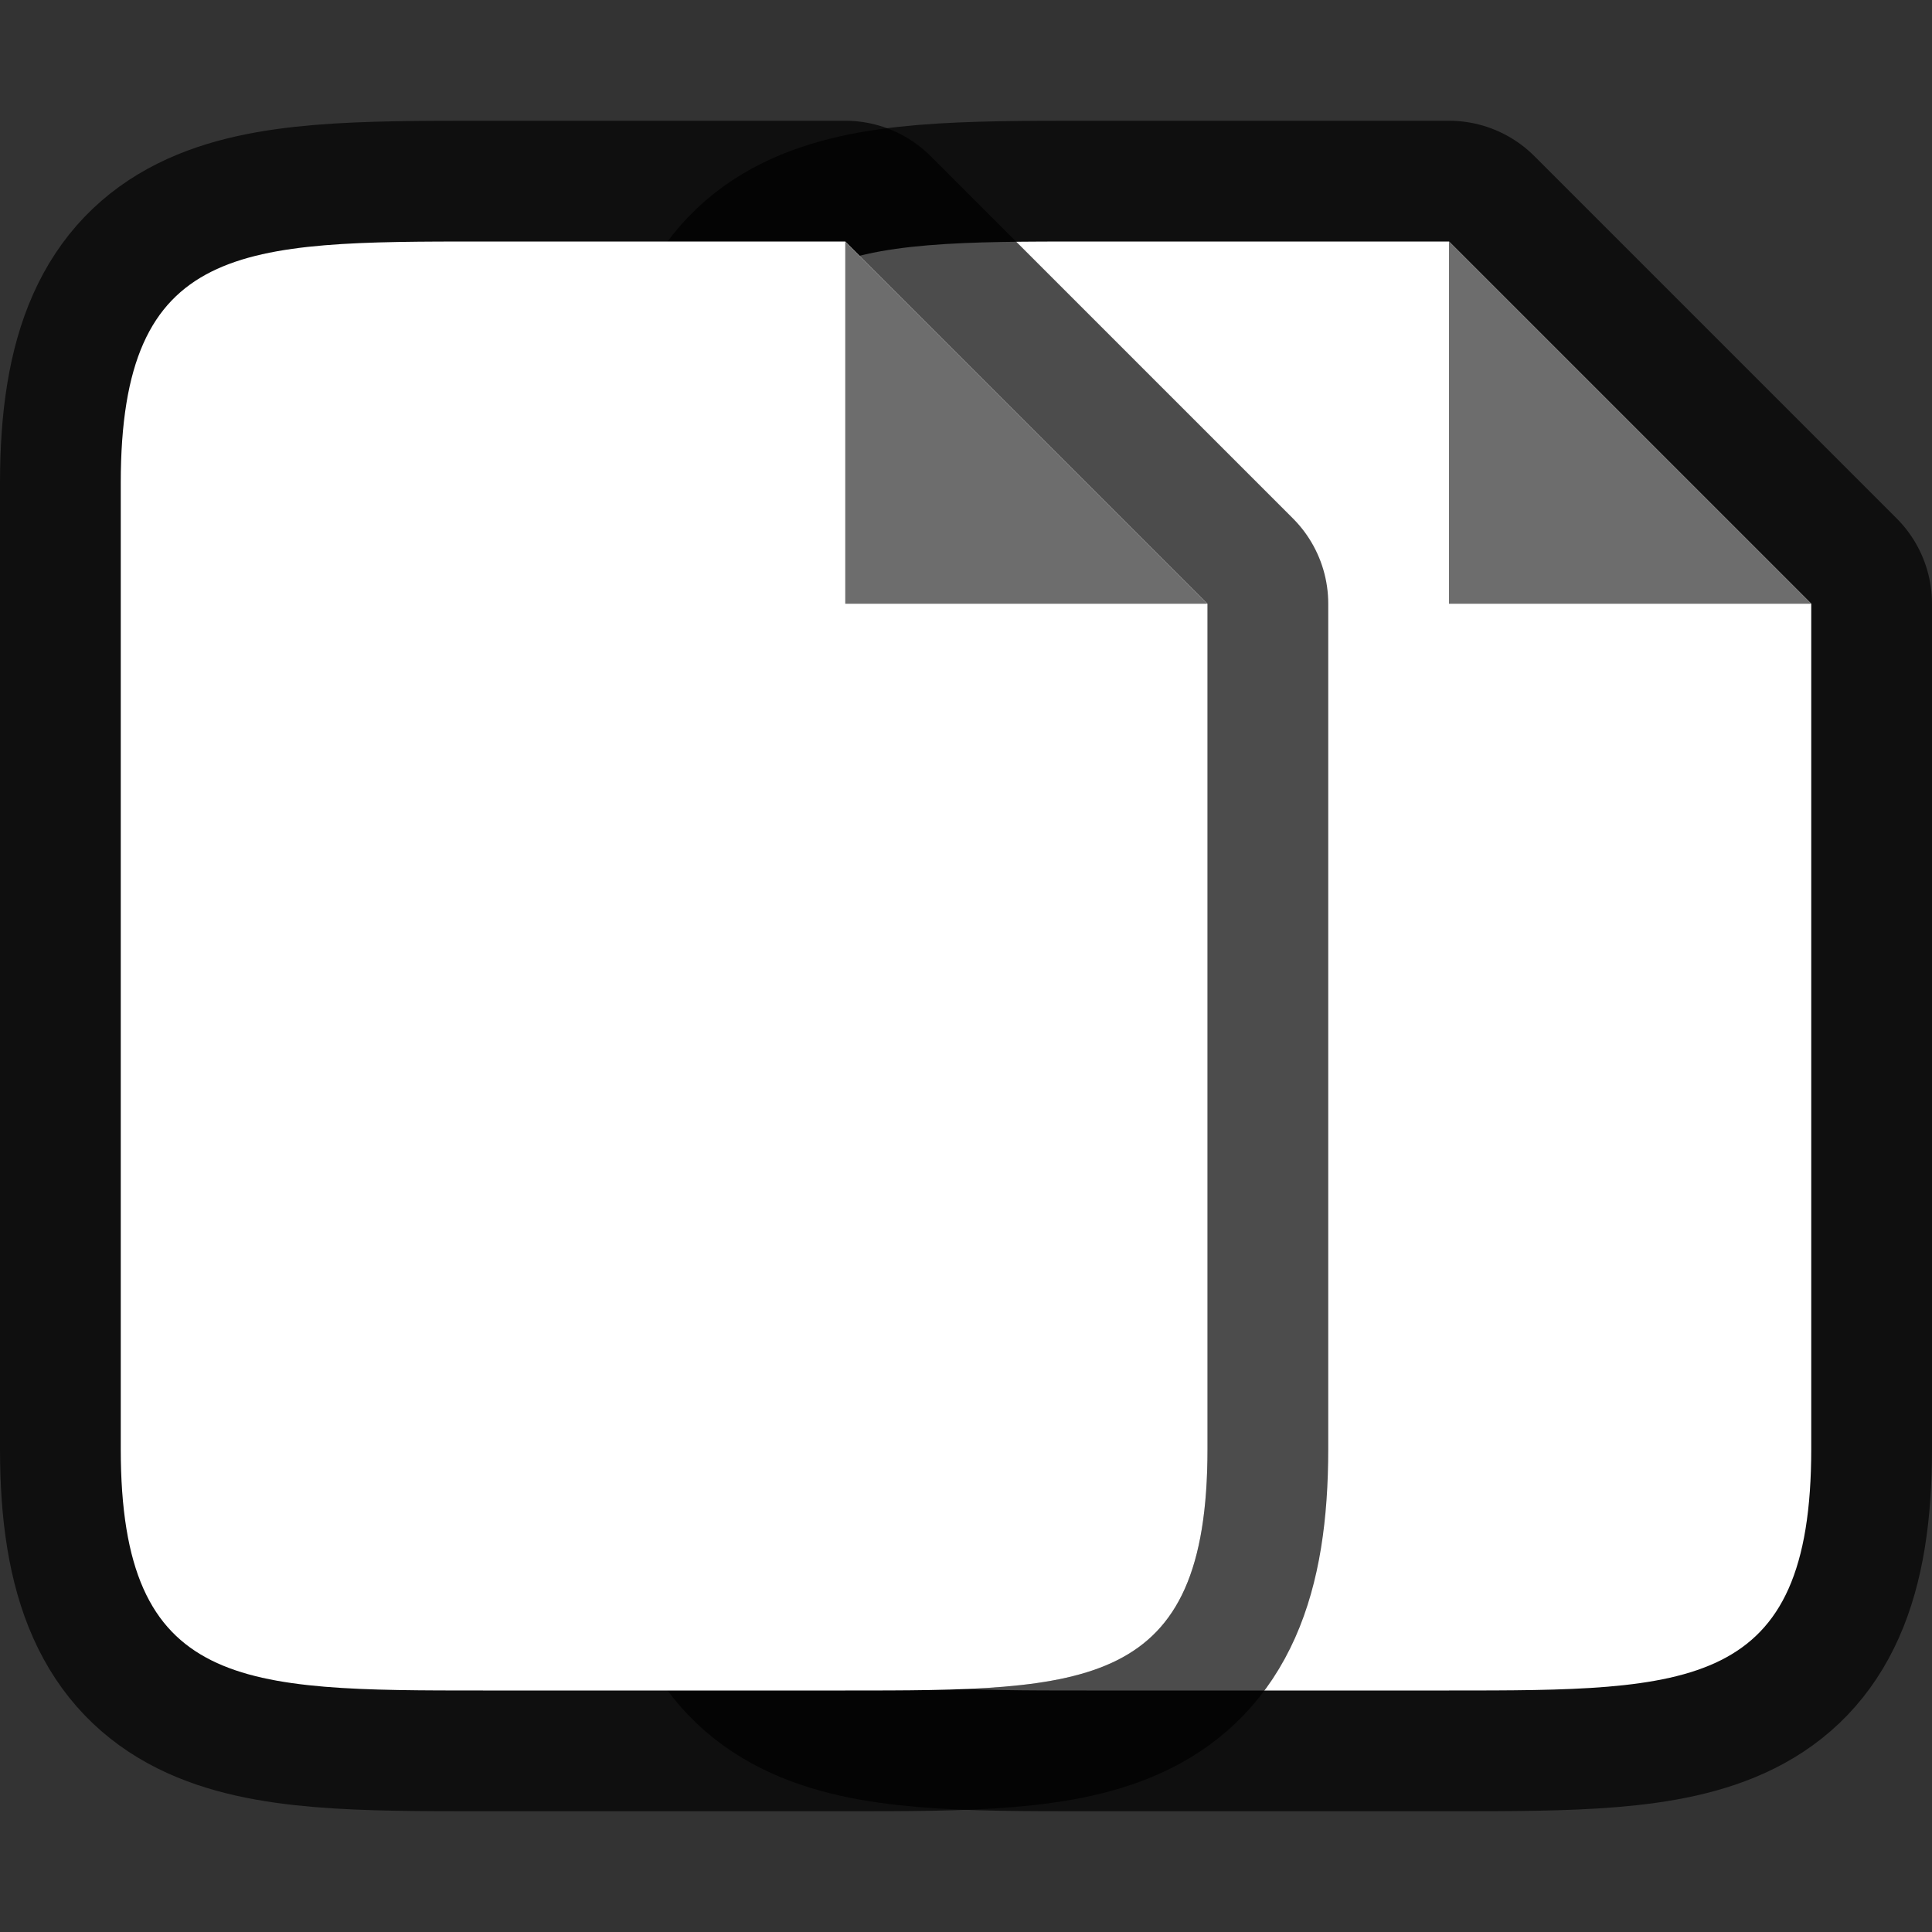 <?xml version="1.0" encoding="UTF-8" standalone="no"?>
<svg
   xmlns:dc="http://purl.org/dc/elements/1.1/"
   xmlns:cc="http://creativecommons.org/ns#"
   xmlns:rdf="http://www.w3.org/1999/02/22-rdf-syntax-ns#"
   xmlns:svg="http://www.w3.org/2000/svg"
   xmlns="http://www.w3.org/2000/svg"
   xmlns:sodipodi="http://sodipodi.sourceforge.net/DTD/sodipodi-0.dtd"
   xmlns:inkscape="http://www.inkscape.org/namespaces/inkscape"
   viewBox="0 0 16 16"
   version="1.1"
   id="svg4"
   sodipodi:docname="sc_showtwopages.svg"
   inkscape:version="0.92.5 (2060ec1f9f, 2020-04-08)"
   inkscape:export-filename="/home/jupiter007/Libreoffice yaru theme fullcolor/build/cmd/sc_showtwopages.png"
   inkscape:export-xdpi="95"
   inkscape:export-ydpi="95"><rect x="0" y="0" width="16" height="16" fill="#333333" stroke="none"/>
<defs
   id="defs8" />
<sodipodi:namedview
   pagecolor="#ffffff"
   bordercolor="#666666"
   borderopacity="1"
   objecttolerance="10"
   gridtolerance="10"
   guidetolerance="10"
   inkscape:pageopacity="0"
   inkscape:pageshadow="2"
   inkscape:window-width="1920"
   inkscape:window-height="1011"
   id="namedview6"
   showgrid="true"
   inkscape:zoom="41.7193"
   inkscape:cx="4.5040676"
   inkscape:cy="7.62734"
   inkscape:window-x="1920"
   inkscape:window-y="32"
   inkscape:window-maximized="1"
   inkscape:current-layer="svg4">
  <inkscape:grid
     type="xygrid"
     id="grid823" />
</sodipodi:namedview>

/&gt;<path
   sodipodi:nodetypes="ccccccccc"
   style="opacity:0.7;fill:#000000;stroke:#000000;stroke-width:2;stroke-linejoin:round;stroke-miterlimit:4;stroke-dasharray:none"
   id="path815"
   d="M 6,12 V 4 C 6,2 7,2 9,2 h 3 l 3,3 V 12 c 0,2 -1,2 -3,2 H 9 C 7,14 6,14 6,12 Z"
   inkscape:connector-curvature="0" />
<path
   inkscape:connector-curvature="0"
   d="M 6,12 V 4 C 6,2 7,2 9,2 h 3 l 3,3 V 12 c 0,2 -1,2 -3,2 H 9 C 7,14 6,14 6,12 Z"
   id="path2"
   style="fill:#ffffff"
   sodipodi:nodetypes="ccccccccc" />
<path
   inkscape:connector-curvature="0"
   d="M 12,5 V 2 l 3,3 z"
   id="path4"
   style="fill:#6d6d6d;fill-opacity:1" />
<path
   inkscape:connector-curvature="0"
   d="M 1,12 V 4 C 1,2 2,2 4,2 h 3 l 3,3 V 12 c 0,2 -1,2 -3,2 H 4 C 2,14 1,14 1,12 Z"
   id="path830"
   style="opacity:0.7;fill:#000000;stroke:#000000;stroke-width:2;stroke-linejoin:round;stroke-miterlimit:4;stroke-dasharray:none"
   sodipodi:nodetypes="ccccccccc" />
<path
   sodipodi:nodetypes="ccccccccc"
   style="fill:#ffffff"
   id="path832"
   d="M 1,12 V 4 C 1,2 2,2 4,2 h 3 l 3,3 V 12 c 0,2 -1,2 -3,2 H 4 C 2,14 1,14 1,12 Z"
   inkscape:connector-curvature="0" />
<path
   style="fill:#6d6d6d;fill-opacity:1"
   id="path834"
   d="M 7,5 V 2 L 10,5 Z"
   inkscape:connector-curvature="0" />
</svg>
